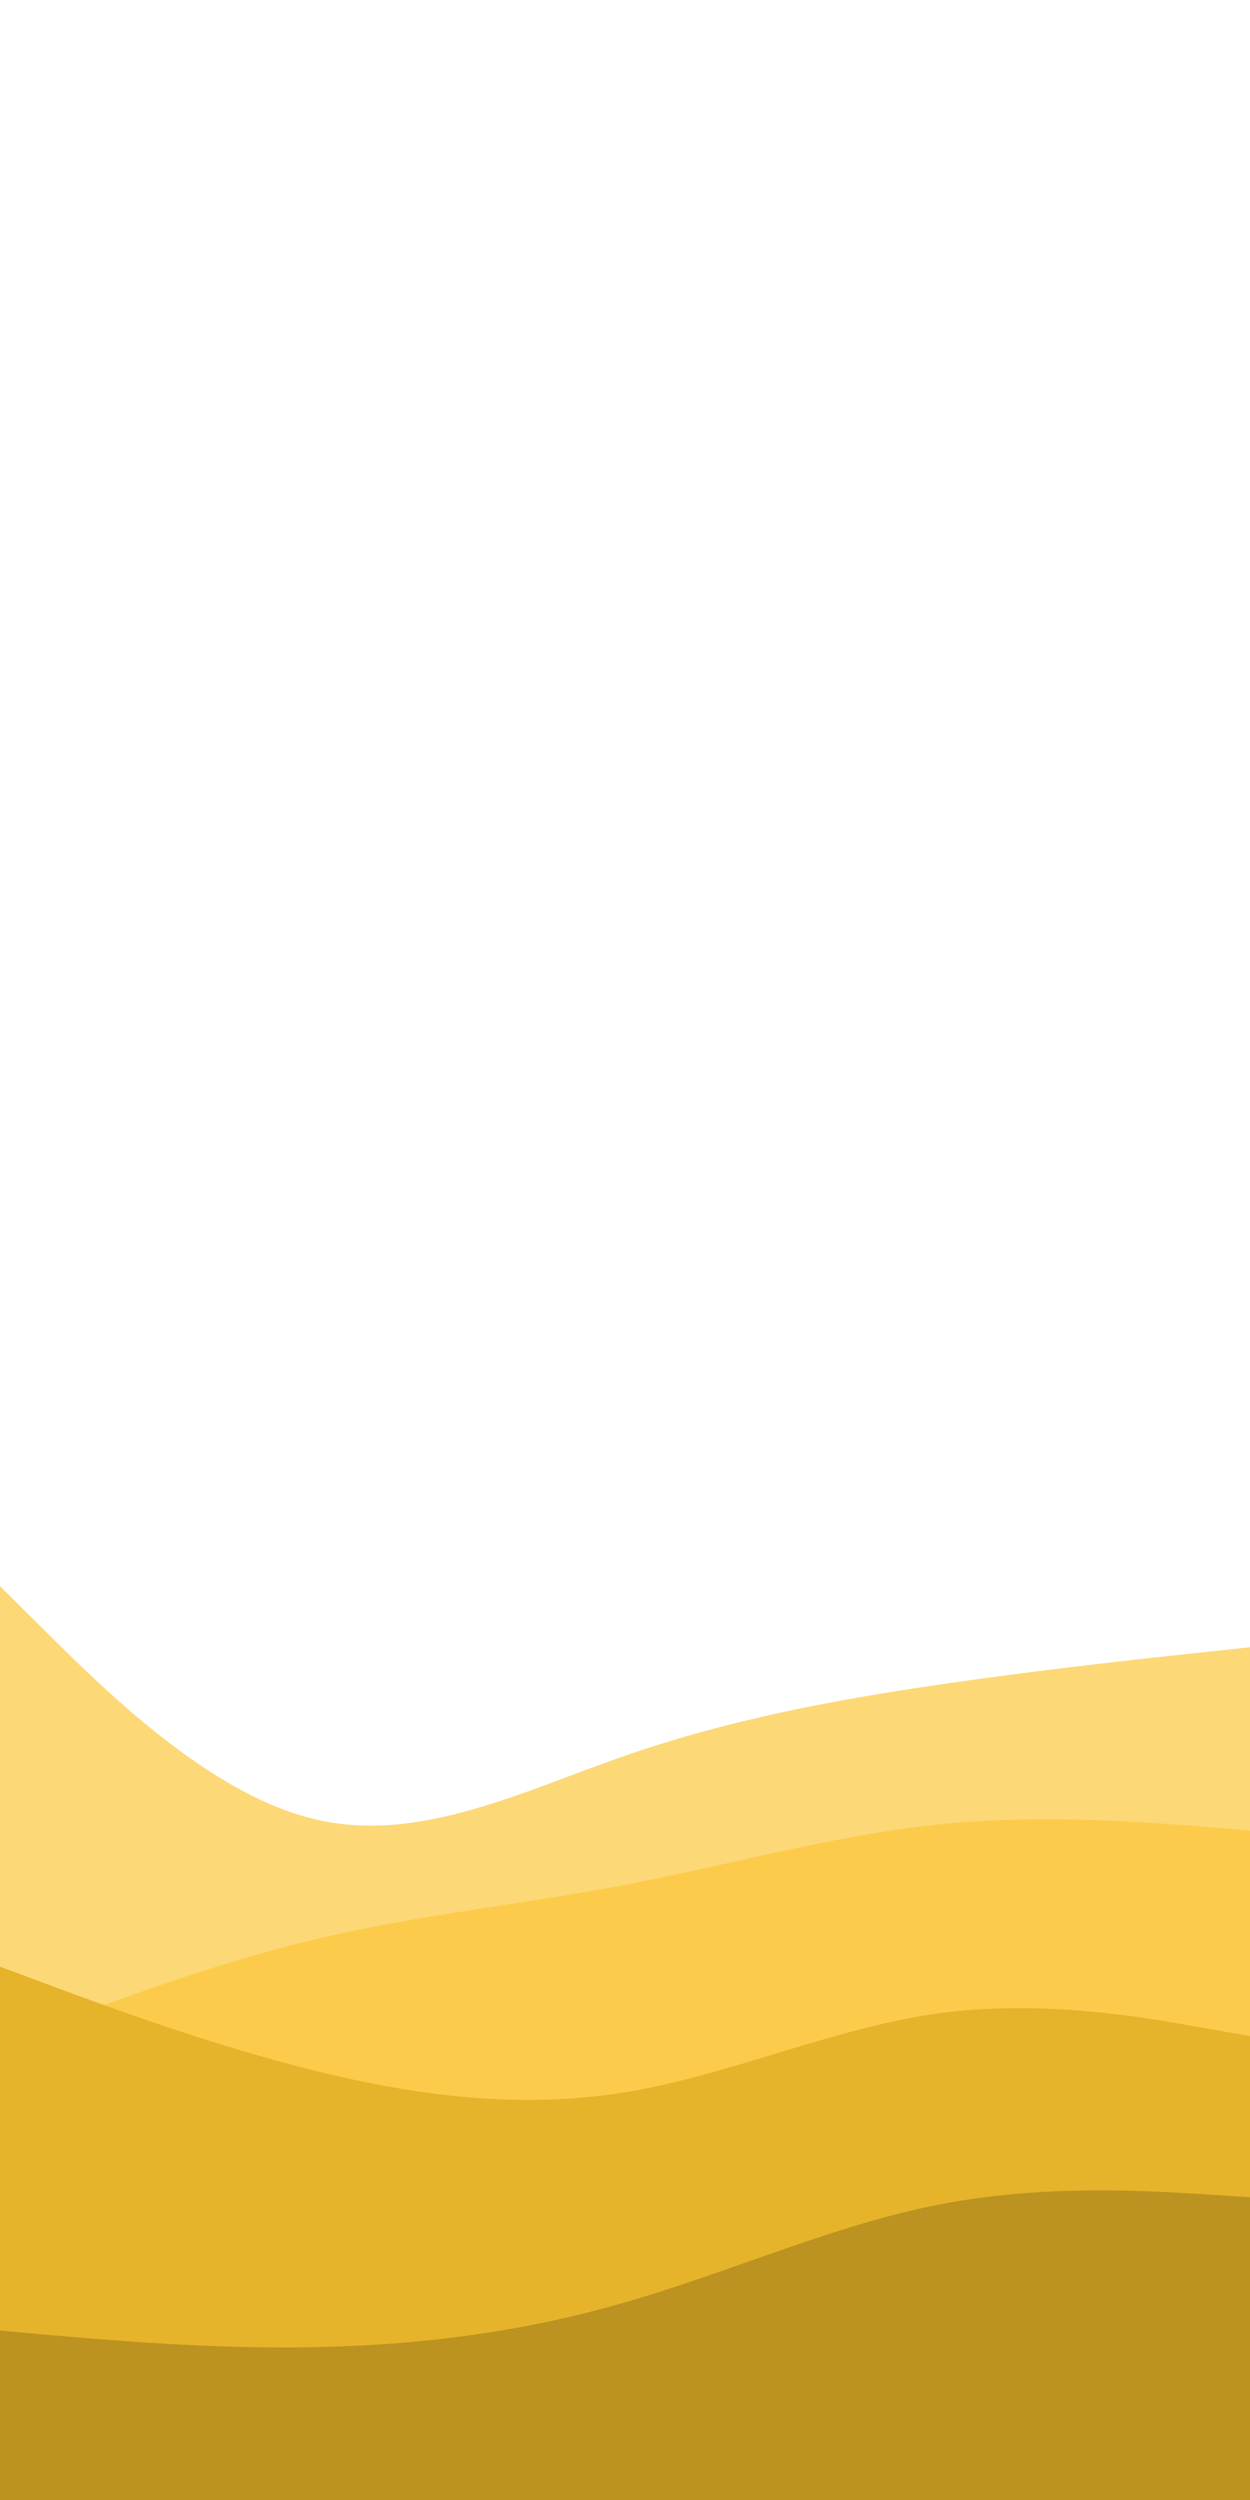 <svg id="visual" viewBox="0 0 450 900" width="450" height="900" xmlns="http://www.w3.org/2000/svg" xmlns:xlink="http://www.w3.org/1999/xlink" version="1.1"><path d="M0 571L18.8 589.7C37.7 608.3 75.3 645.7 112.8 654.8C150.3 664 187.7 645 225.2 632C262.7 619 300.3 612 337.8 606.5C375.3 601 412.7 597 431.3 595L450 593L450 901L431.3 901C412.7 901 375.3 901 337.8 901C300.3 901 262.7 901 225.2 901C187.7 901 150.3 901 112.8 901C75.3 901 37.7 901 18.8 901L0 901Z" fill="#fdd877"></path><path d="M0 736L18.8 728.8C37.7 721.7 75.3 707.3 112.8 698.3C150.3 689.3 187.7 685.7 225.2 678.5C262.7 671.3 300.3 660.7 337.8 656.8C375.3 653 412.7 656 431.3 657.5L450 659L450 901L431.3 901C412.7 901 375.3 901 337.8 901C300.3 901 262.7 901 225.2 901C187.7 901 150.3 901 112.8 901C75.3 901 37.7 901 18.8 901L0 901Z" fill="#fccb4b"></path><path d="M0 708L18.8 715C37.7 722 75.3 736 112.8 745.3C150.3 754.7 187.7 759.3 225.2 753.2C262.7 747 300.3 730 337.8 724.8C375.3 719.7 412.7 726.3 431.3 729.7L450 733L450 901L431.3 901C412.7 901 375.3 901 337.8 901C300.3 901 262.7 901 225.2 901C187.7 901 150.3 901 112.8 901C75.3 901 37.7 901 18.8 901L0 901Z" fill="#e6b42b"></path><path d="M0 839L18.8 840.7C37.7 842.3 75.3 845.7 112.8 845C150.3 844.3 187.7 839.7 225.2 828.8C262.7 818 300.3 801 337.8 793.7C375.3 786.3 412.7 788.7 431.3 789.8L450 791L450 901L431.3 901C412.7 901 375.3 901 337.8 901C300.3 901 262.7 901 225.2 901C187.7 901 150.3 901 112.8 901C75.3 901 37.7 901 18.8 901L0 901Z" fill="#bc9220"></path></svg>